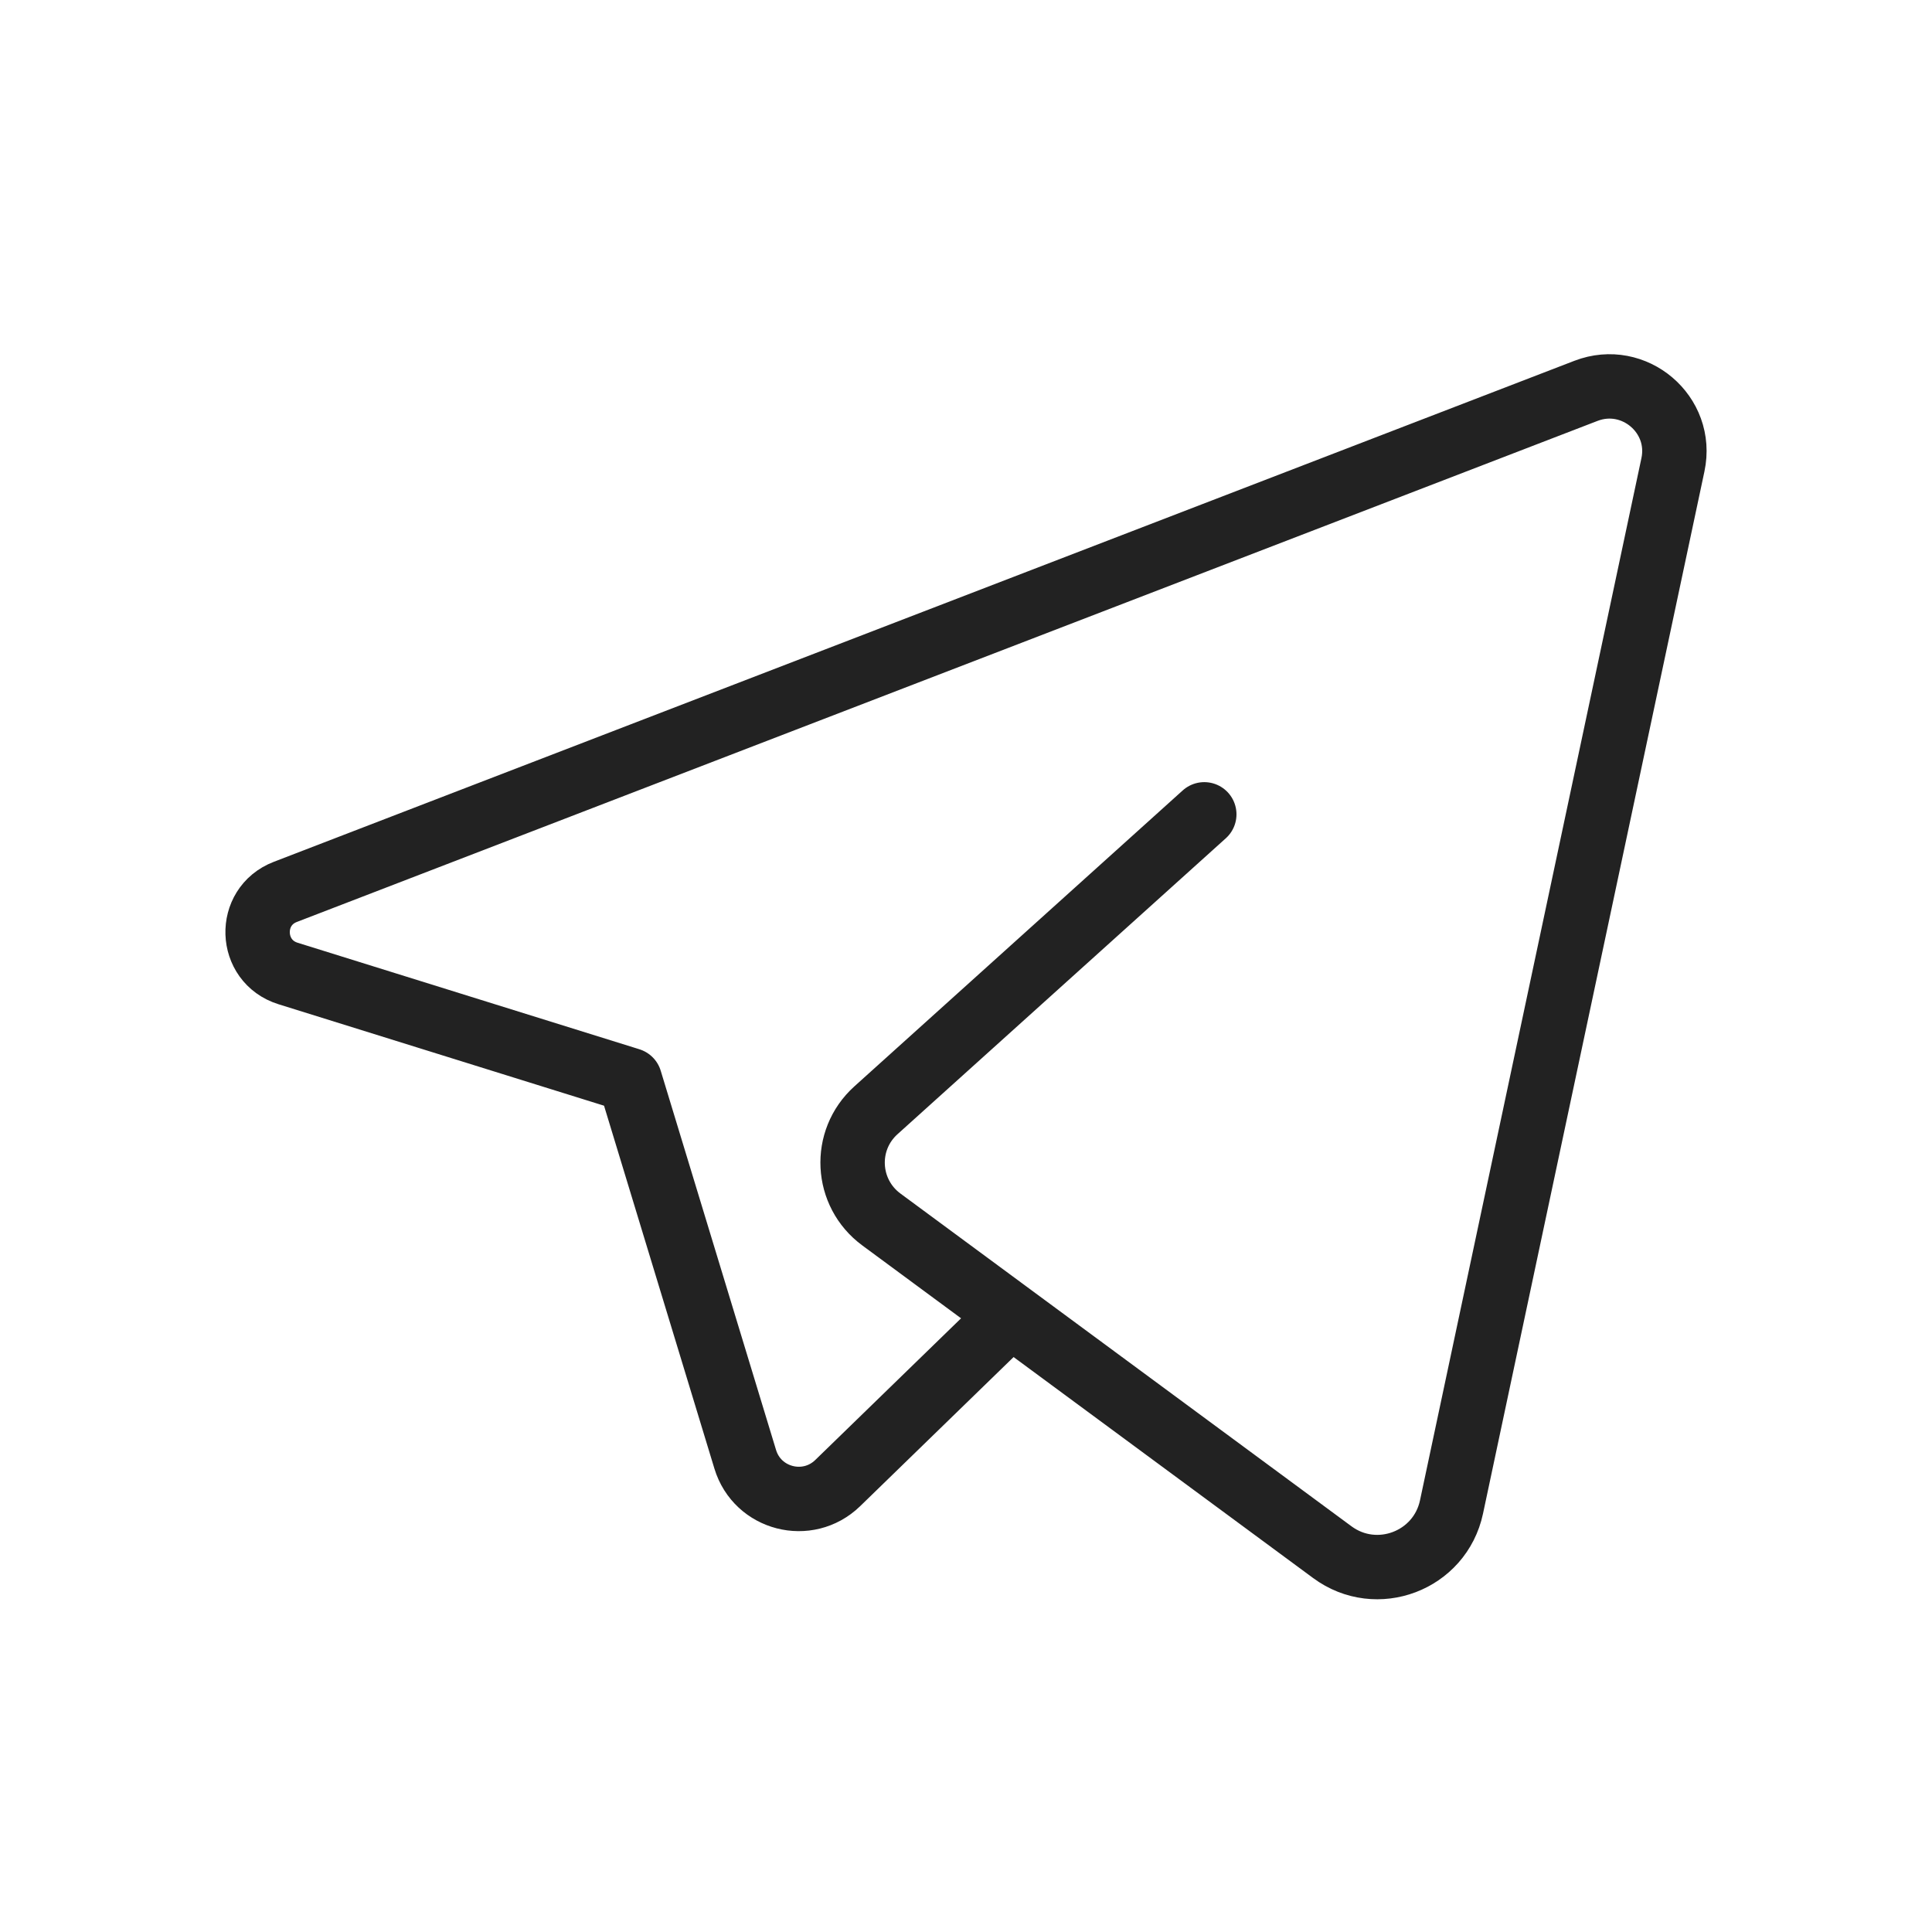 <svg width="30" height="30" viewBox="0 0 30 30" fill="none" xmlns="http://www.w3.org/2000/svg">
<path d="M15.695 20.418L13.007 23.03C12.54 23.482 11.761 23.282 11.572 22.66L9.781 16.771M18.7 12.645C18.7 12.645 15.33 15.682 13.601 17.241C13.085 17.706 13.127 18.525 13.687 18.937L20.688 24.102C21.377 24.611 22.361 24.238 22.539 23.4L25.977 7.218C26.144 6.436 25.374 5.782 24.627 6.069L4.431 13.849C3.836 14.077 3.864 14.926 4.472 15.116L9.779 16.77" stroke="#222222" stroke-linecap="round" stroke-linejoin="round"/>
</svg>

